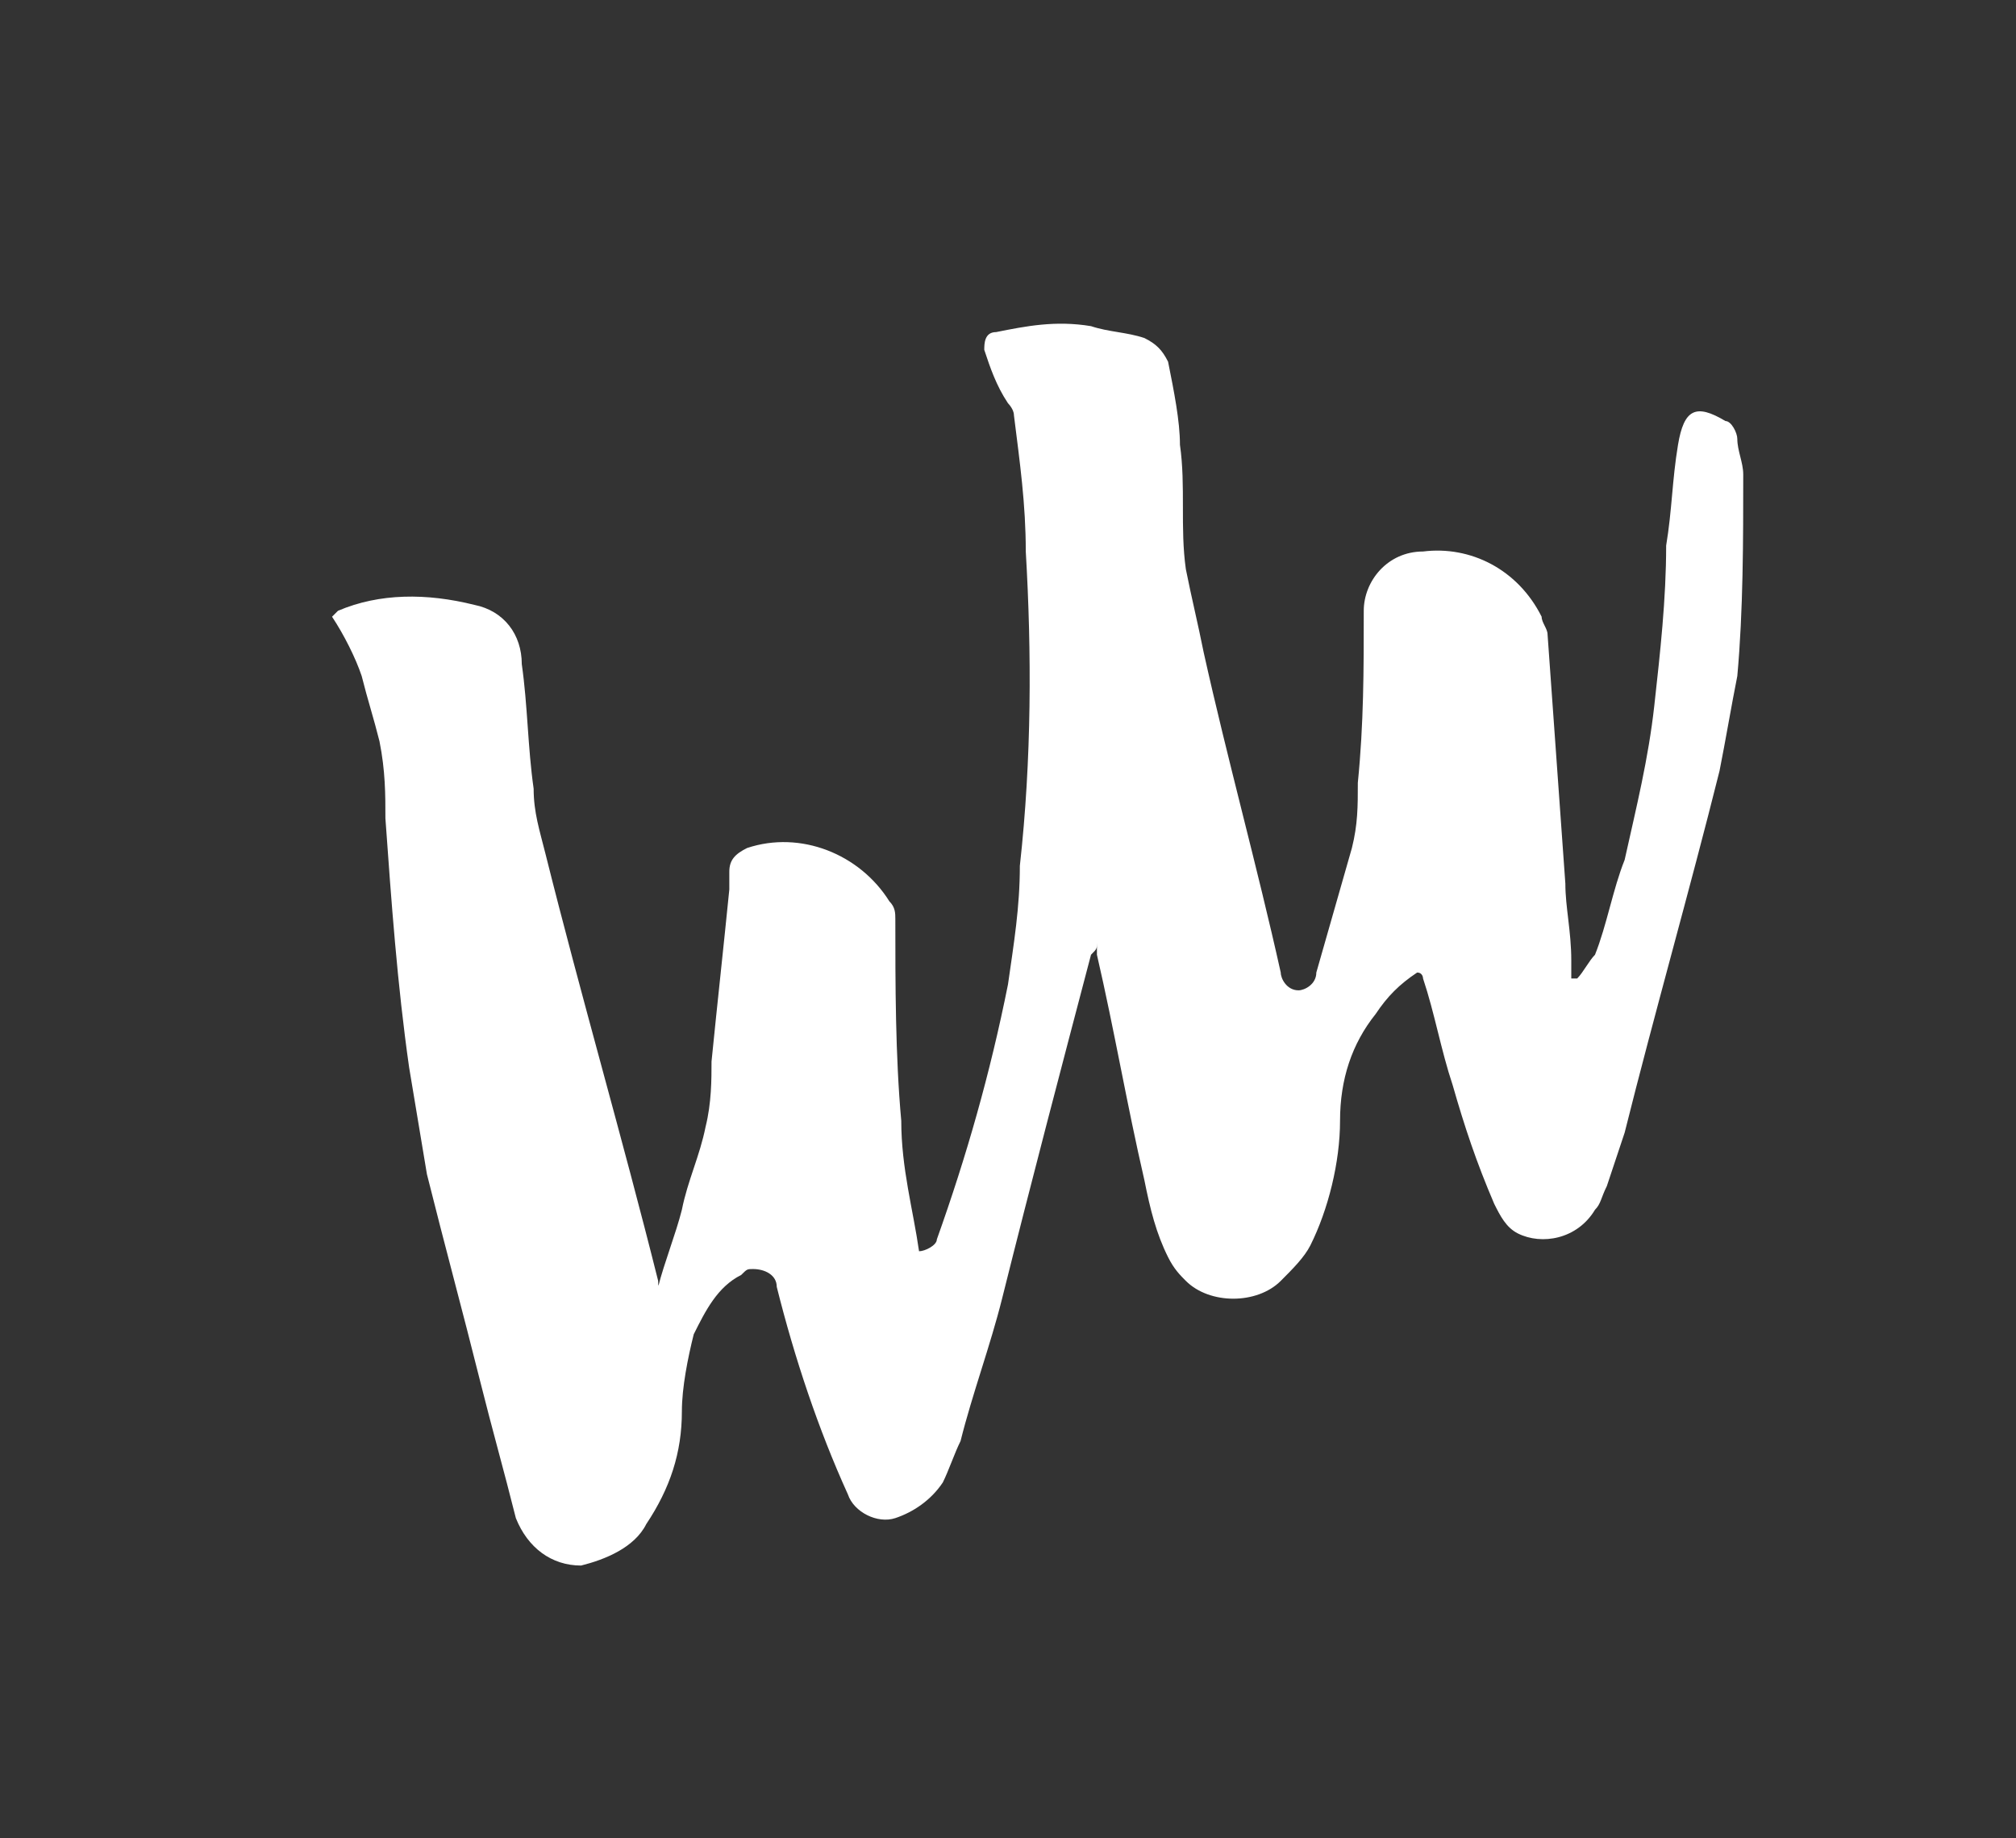 <svg xmlns="http://www.w3.org/2000/svg" width="34" height="31" viewBox="0 0 34 31"><rect x="0" y="0" width="34" height="31" fill="#333333" stroke="none"/><path d="M11.1 21.7c0.1-0.4 0.3-0.9 0.4-1.3 0.1-0.5 0.3-0.9 0.4-1.4 0.1-0.4 0.1-0.8 0.1-1.1 0.1-1 0.2-1.9 0.3-2.9 0-0.1 0-0.2 0-0.3 0-0.2 0.1-0.3 0.3-0.4 0.9-0.3 1.9 0.1 2.4 0.9 0.1 0.1 0.1 0.2 0.1 0.3 0 1.1 0 2.3 0.1 3.4 0 0.8 0.2 1.5 0.3 2.2 0.1 0 0.3-0.1 0.3-0.2 0.5-1.4 0.9-2.8 1.2-4.3 0.1-0.7 0.2-1.3 0.2-2 0.2-1.8 0.2-3.6 0.1-5.3 0-0.8-0.1-1.5-0.2-2.3 0-0.1-0.1-0.2-0.1-0.2 -0.2-0.3-0.3-0.6-0.4-0.9 0-0.1 0-0.3 0.2-0.3 0 0 0 0 0 0 0.5-0.1 1-0.2 1.6-0.1 0.3 0.1 0.6 0.1 0.9 0.2 0.2 0.1 0.3 0.2 0.4 0.4 0.1 0.5 0.2 1 0.2 1.4 0.1 0.7 0 1.4 0.1 2.1 0.1 0.5 0.2 0.9 0.3 1.4 0.4 1.8 0.9 3.6 1.3 5.4 0 0.1 0.1 0.3 0.3 0.3 0.1 0 0.3-0.1 0.3-0.3 0.2-0.7 0.4-1.4 0.6-2.1 0.1-0.4 0.1-0.7 0.1-1.1 0.1-1 0.1-1.9 0.1-2.9 0-0.5 0.4-1 1-1 0.8-0.1 1.6 0.3 2 1.1 0 0.1 0.1 0.2 0.1 0.3 0.1 1.4 0.2 2.8 0.3 4.2 0 0.4 0.1 0.8 0.1 1.3 0 0.1 0 0.2 0 0.3l0.1 0c0.1-0.1 0.2-0.3 0.3-0.4 0.2-0.5 0.3-1.1 0.5-1.6 0.2-0.9 0.4-1.7 0.5-2.6 0.1-0.9 0.2-1.8 0.2-2.7 0.1-0.6 0.1-1.1 0.2-1.7 0.1-0.6 0.3-0.7 0.8-0.4 0.1 0 0.2 0.2 0.2 0.3 0 0.2 0.1 0.4 0.1 0.6 0 1.1 0 2.3-0.1 3.4 -0.1 0.5-0.2 1.1-0.3 1.6 -0.5 2-1.1 4.1-1.6 6.1 -0.1 0.3-0.2 0.6-0.3 0.9 -0.1 0.2-0.1 0.3-0.2 0.4 -0.3 0.5-0.9 0.6-1.3 0.4 -0.2-0.1-0.3-0.3-0.4-0.5 -0.3-0.7-0.5-1.3-0.7-2 -0.2-0.6-0.3-1.2-0.5-1.8 0 0 0-0.1-0.1-0.1 -0.3 0.2-0.5 0.4-0.7 0.7 -0.4 0.5-0.6 1.1-0.6 1.8 0 0.7-0.2 1.5-0.5 2.1 -0.1 0.2-0.3 0.4-0.5 0.6 -0.4 0.4-1.2 0.4-1.6 0 -0.1-0.1-0.2-0.2-0.3-0.4 -0.2-0.4-0.3-0.8-0.4-1.3 -0.3-1.3-0.5-2.5-0.8-3.8 0 0 0-0.1 0-0.2 0 0.1 0 0.1-0.1 0.2 -0.5 1.9-1 3.8-1.5 5.8 -0.2 0.8-0.5 1.6-0.7 2.4 -0.1 0.2-0.2 0.5-0.3 0.7 -0.2 0.3-0.5 0.5-0.8 0.6 -0.3 0.1-0.7-0.1-0.8-0.4 -0.5-1.1-0.9-2.3-1.2-3.5 0-0.2-0.2-0.3-0.4-0.3 -0.1 0-0.1 0-0.2 0.1 -0.4 0.2-0.6 0.6-0.8 1 -0.1 0.4-0.2 0.9-0.2 1.3 0 0.7-0.2 1.3-0.6 1.9 -0.2 0.4-0.7 0.6-1.1 0.7 -0.5 0-0.9-0.3-1.1-0.8 -0.2-0.8-0.4-1.5-0.6-2.3 -0.3-1.2-0.6-2.3-0.9-3.5 -0.1-0.6-0.2-1.2-0.3-1.8 -0.2-1.4-0.3-2.8-0.4-4.2 0-0.4 0-0.8-0.1-1.3 -0.1-0.4-0.2-0.7-0.3-1.1 -0.1-0.3-0.3-0.7-0.5-1 0 0 0.1-0.1 0.1-0.1 0.7-0.3 1.5-0.3 2.3-0.1 0.5 0.1 0.8 0.5 0.8 1 0.1 0.7 0.1 1.4 0.2 2.1 0 0.4 0.1 0.7 0.2 1.1 0.6 2.4 1.3 4.8 1.9 7.2 0 0.1 0 0.1 0.1 0.2L11.1 21.7z" fill="#FFF"/></svg>
